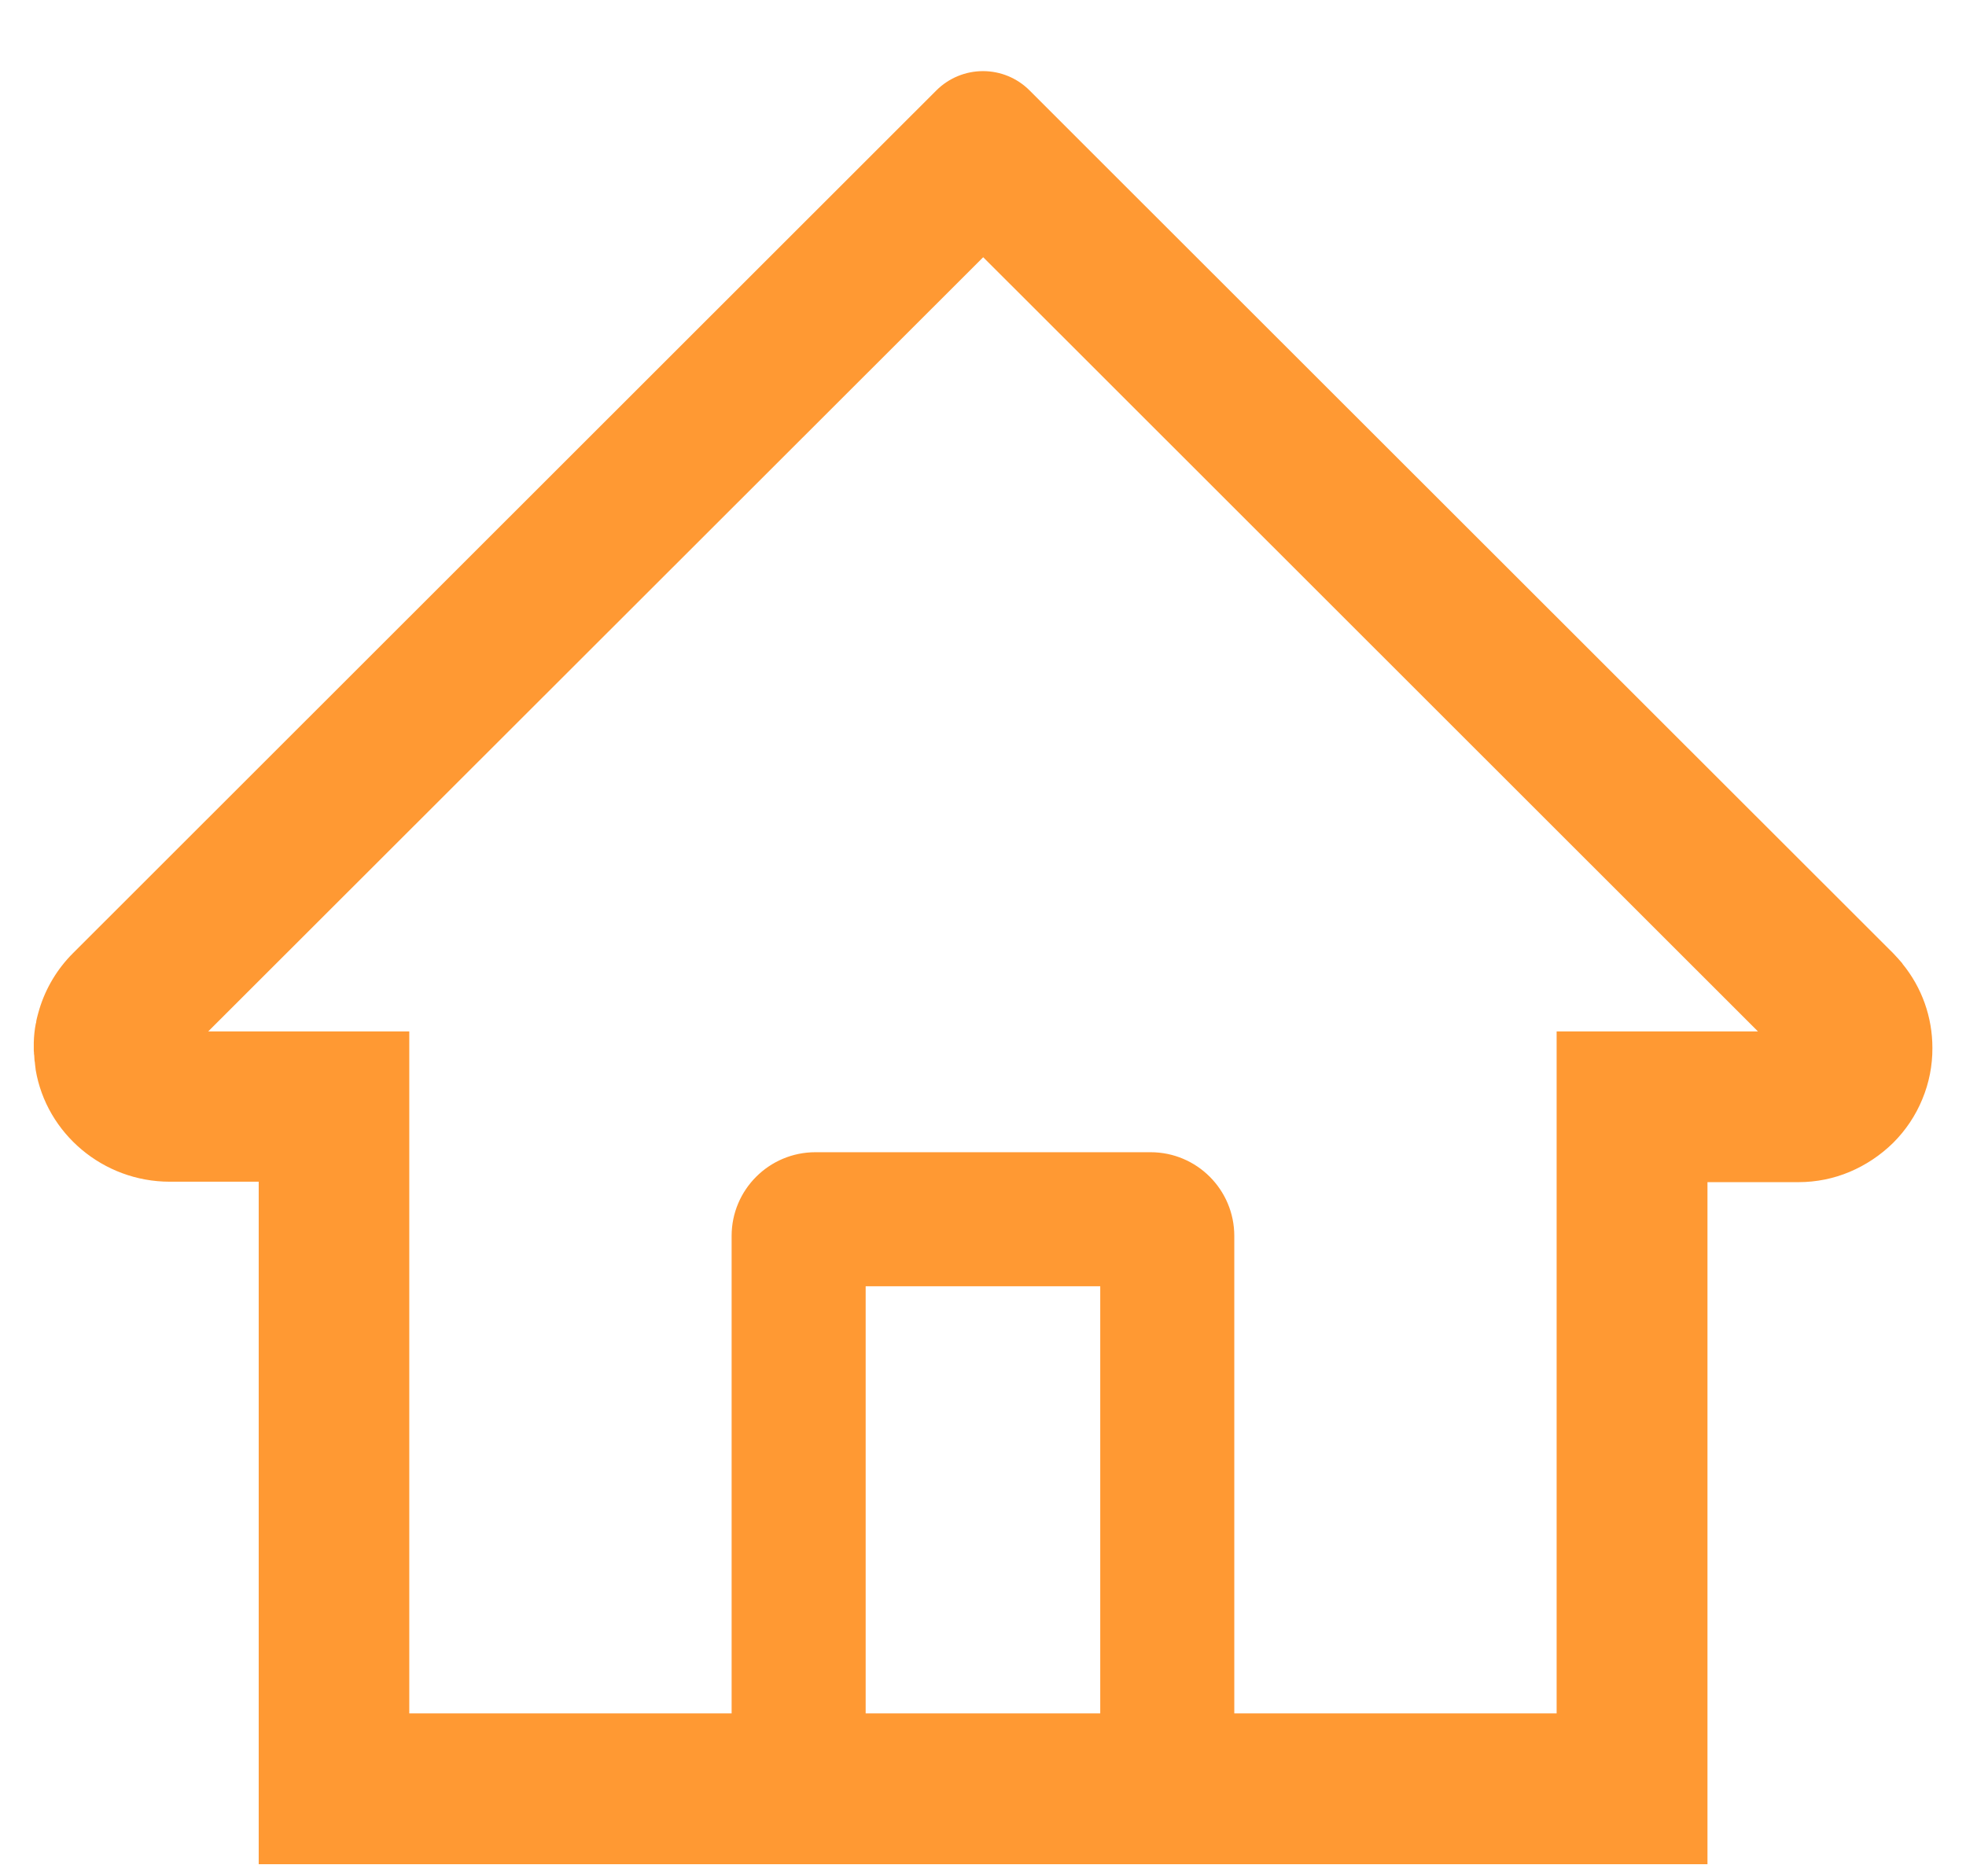 <svg width="22" height="21" viewBox="0 0 22 21" fill="none" xmlns="http://www.w3.org/2000/svg">
<path d="M21.289 10.787C21.289 10.784 21.287 10.784 21.287 10.782L21.244 10.733C21.242 10.73 21.24 10.726 21.235 10.723C21.219 10.704 21.2 10.686 21.183 10.667L12.127 1.618L11.52 1.011C11.382 0.873 11.195 0.796 11 0.796C10.805 0.796 10.618 0.873 10.479 1.011L0.816 10.669C0.642 10.843 0.513 11.057 0.441 11.293L0.427 11.342L0.42 11.368L0.413 11.396C0.408 11.412 0.406 11.429 0.404 11.445C0.404 11.447 0.404 11.452 0.401 11.454C0.387 11.525 0.38 11.595 0.378 11.668V11.745C0.378 11.757 0.378 11.769 0.38 11.78C0.38 11.792 0.38 11.801 0.383 11.813C0.383 11.825 0.385 11.837 0.385 11.848C0.385 11.862 0.387 11.876 0.39 11.89C0.39 11.898 0.392 11.905 0.392 11.912L0.399 11.97V11.973C0.519 12.687 1.154 13.226 1.899 13.226H2.895V20.865H19.107V13.231H20.124C20.326 13.231 20.52 13.191 20.698 13.116C20.876 13.041 21.043 12.931 21.186 12.79C21.325 12.651 21.436 12.486 21.511 12.303C21.587 12.121 21.625 11.926 21.624 11.729C21.624 11.384 21.507 11.054 21.289 10.787ZM12.312 19.177H9.687V14.396H12.312V19.177ZM17.419 11.544V19.177H13.812V13.833C13.812 13.316 13.393 12.896 12.875 12.896H9.125C8.607 12.896 8.187 13.316 8.187 13.833V19.177H4.58V11.544H2.33L11.002 2.879L11.544 3.42L19.672 11.544H17.419Z" fill="#FF9933"/>
</svg>
